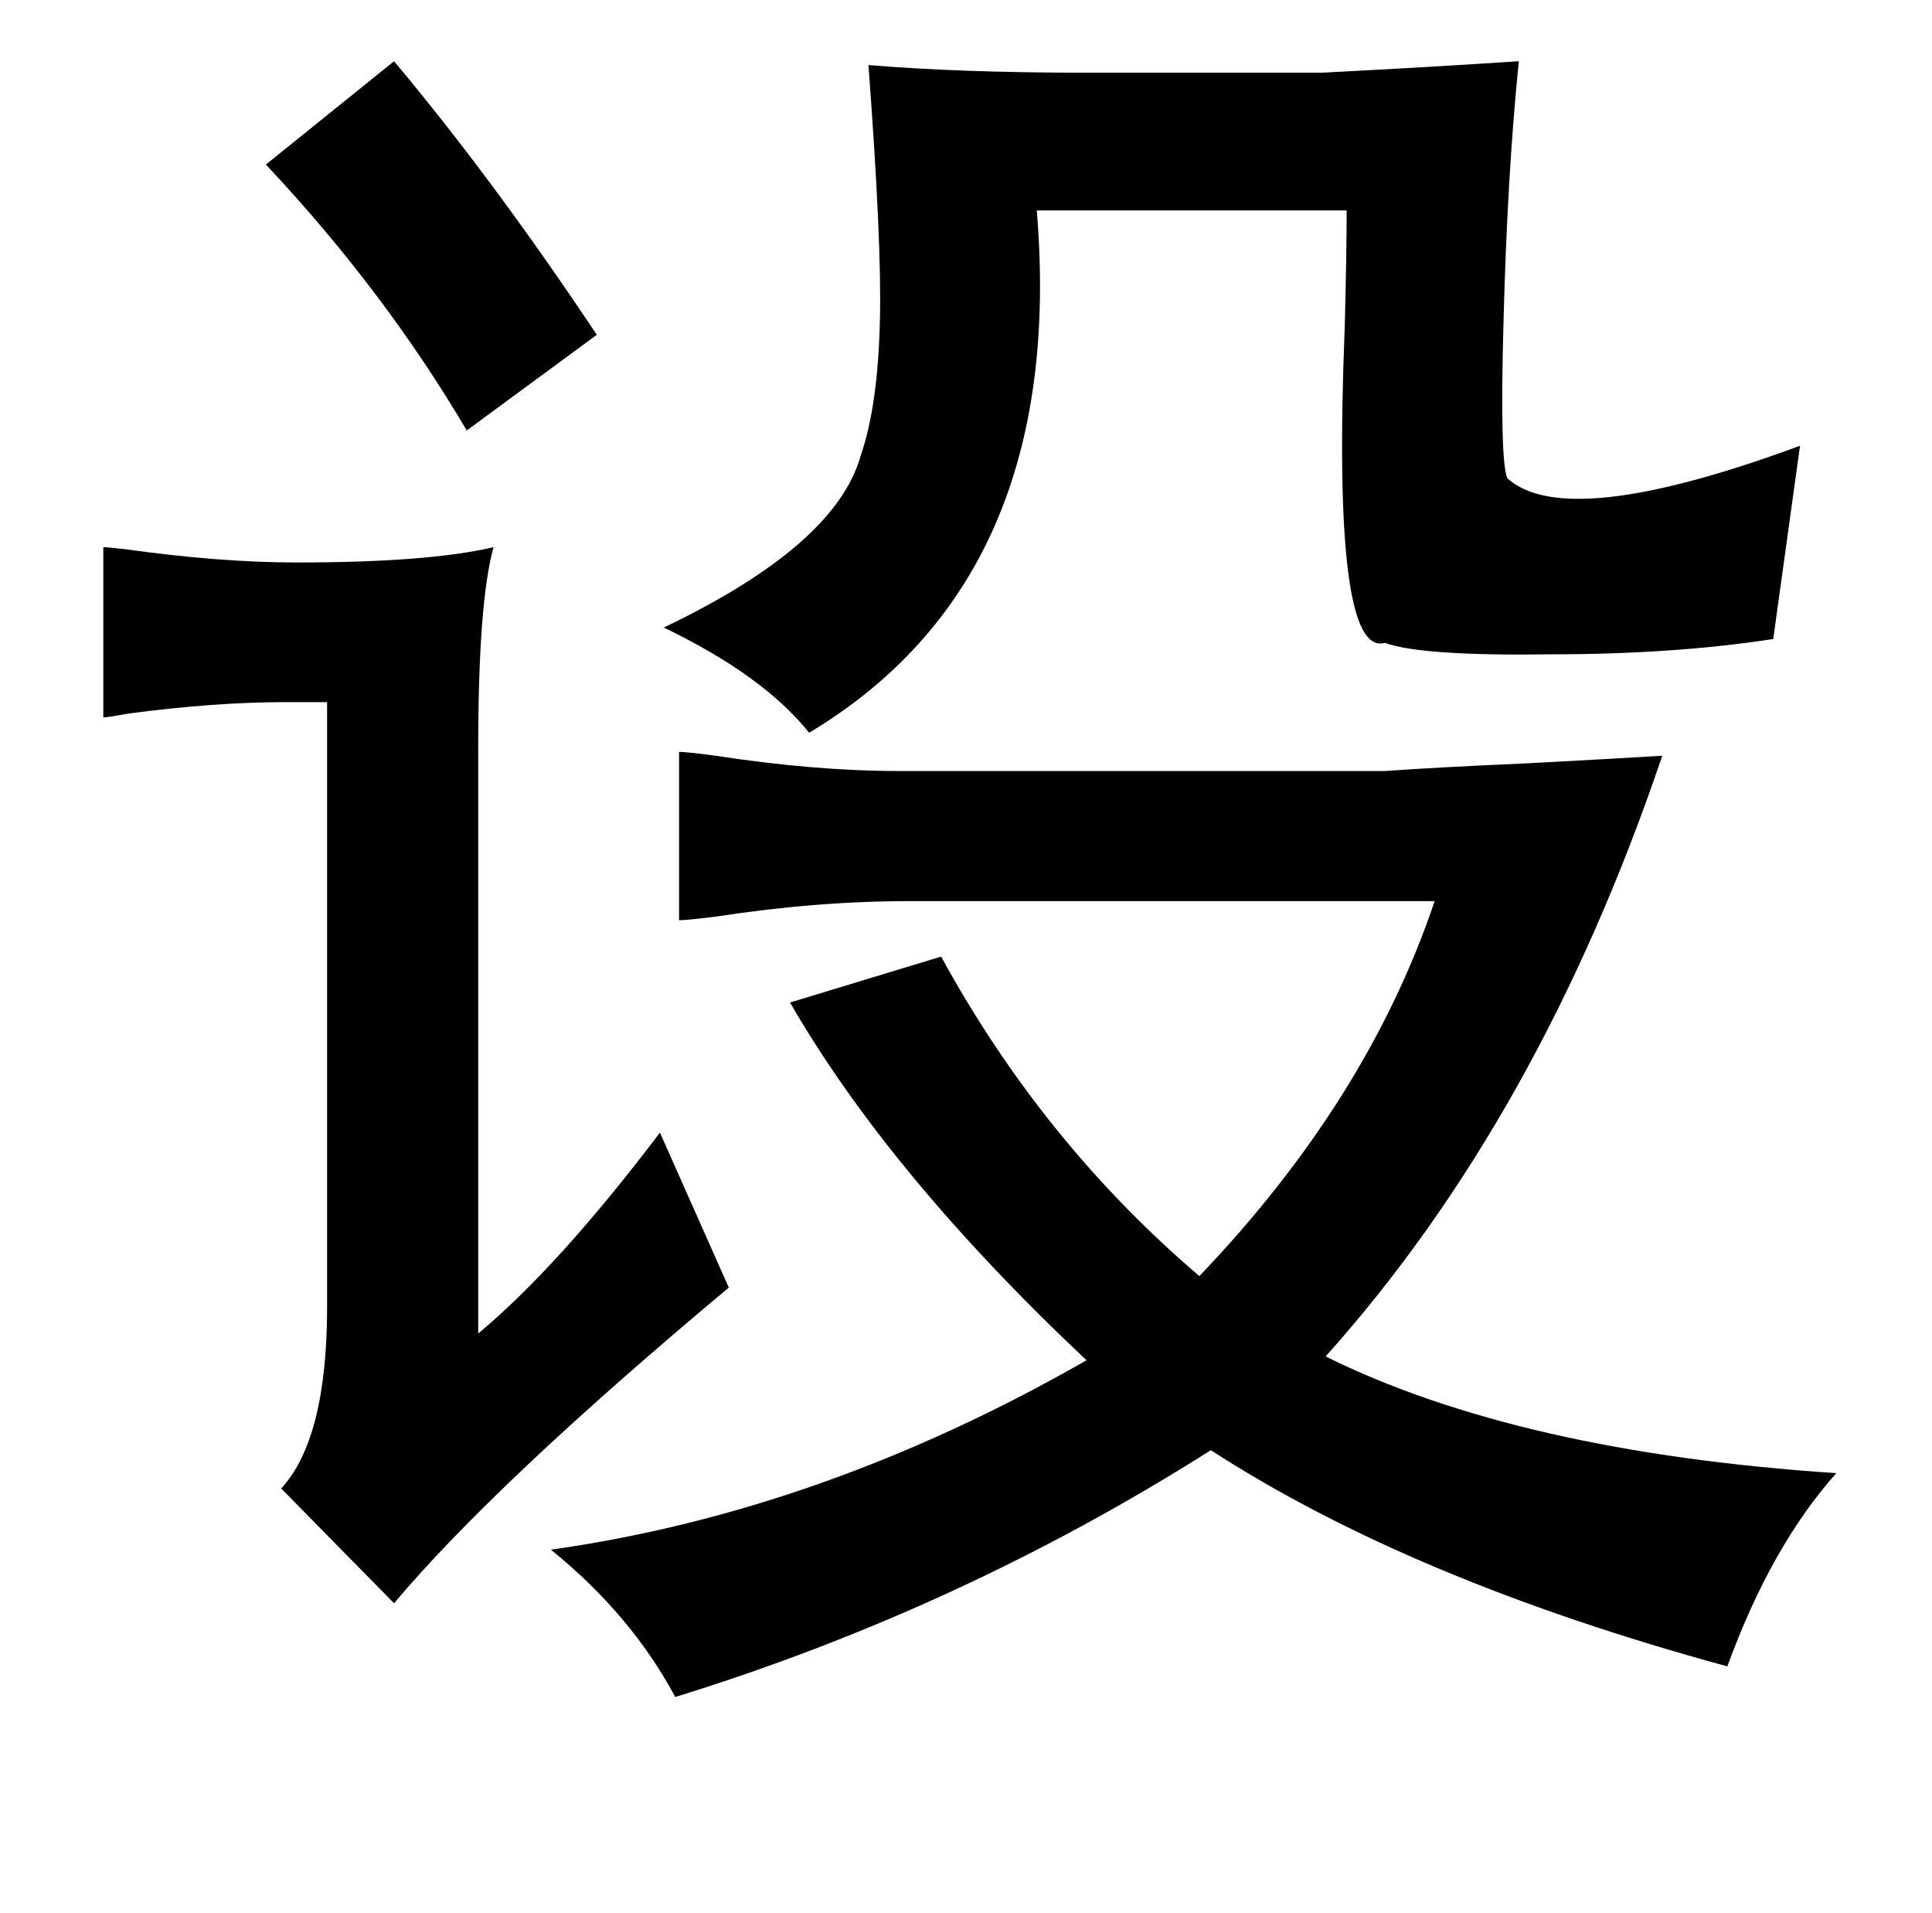<?xml version="1.0" standalone="no"?>
<!DOCTYPE svg PUBLIC "-//W3C//DTD SVG 1.1//EN" "http://www.w3.org/Graphics/SVG/1.1/DTD/svg11.dtd" >
<svg xmlns="http://www.w3.org/2000/svg" xmlns:xlink="http://www.w3.org/1999/xlink" version="1.1" viewBox="-10 0 1010 1000">
   <path fill="currentColor"
d="M196 32q52 62 106 143l-68 50q-43 -73 -105 -139zM778 250q31 28 153 -17l-14 101q-52 8 -116 8q-68 1 -87 -6q-28 8 -21 -165q1 -39 1 -61h-162q16 192 -119 273q-24 -30 -76 -55q90 -43 103 -90q9 -26 10 -71q1 -40 -6 -133q48 4 114 4h123q58 -3 103 -6q-6 59 -8 136
q-2 73 2 82zM44 286q2 0 11 1q50 7 90 7q69 0 103 -8q-8 29 -8 105v306q42 -35 95 -105l36 81q-122 102 -175 165l-59 -60q24 -26 24 -95v-316h-22q-37 0 -82 6q-11 2 -13 2v-89zM345 393q4 0 19 2q52 8 96 8h254q28 -2 74 -4q56 -3 71 -4q-64 189 -176 314q101 50 267 61
q-34 38 -57 101q-165 -45 -270 -113q-131 83 -280 129q-23 -43 -65 -77q142 -20 280 -99q-103 -97 -155 -187l79 -24q53 97 135 167q88 -92 123 -196h-274q-49 0 -101 8q-16 2 -20 2v-88z" />
</svg>
